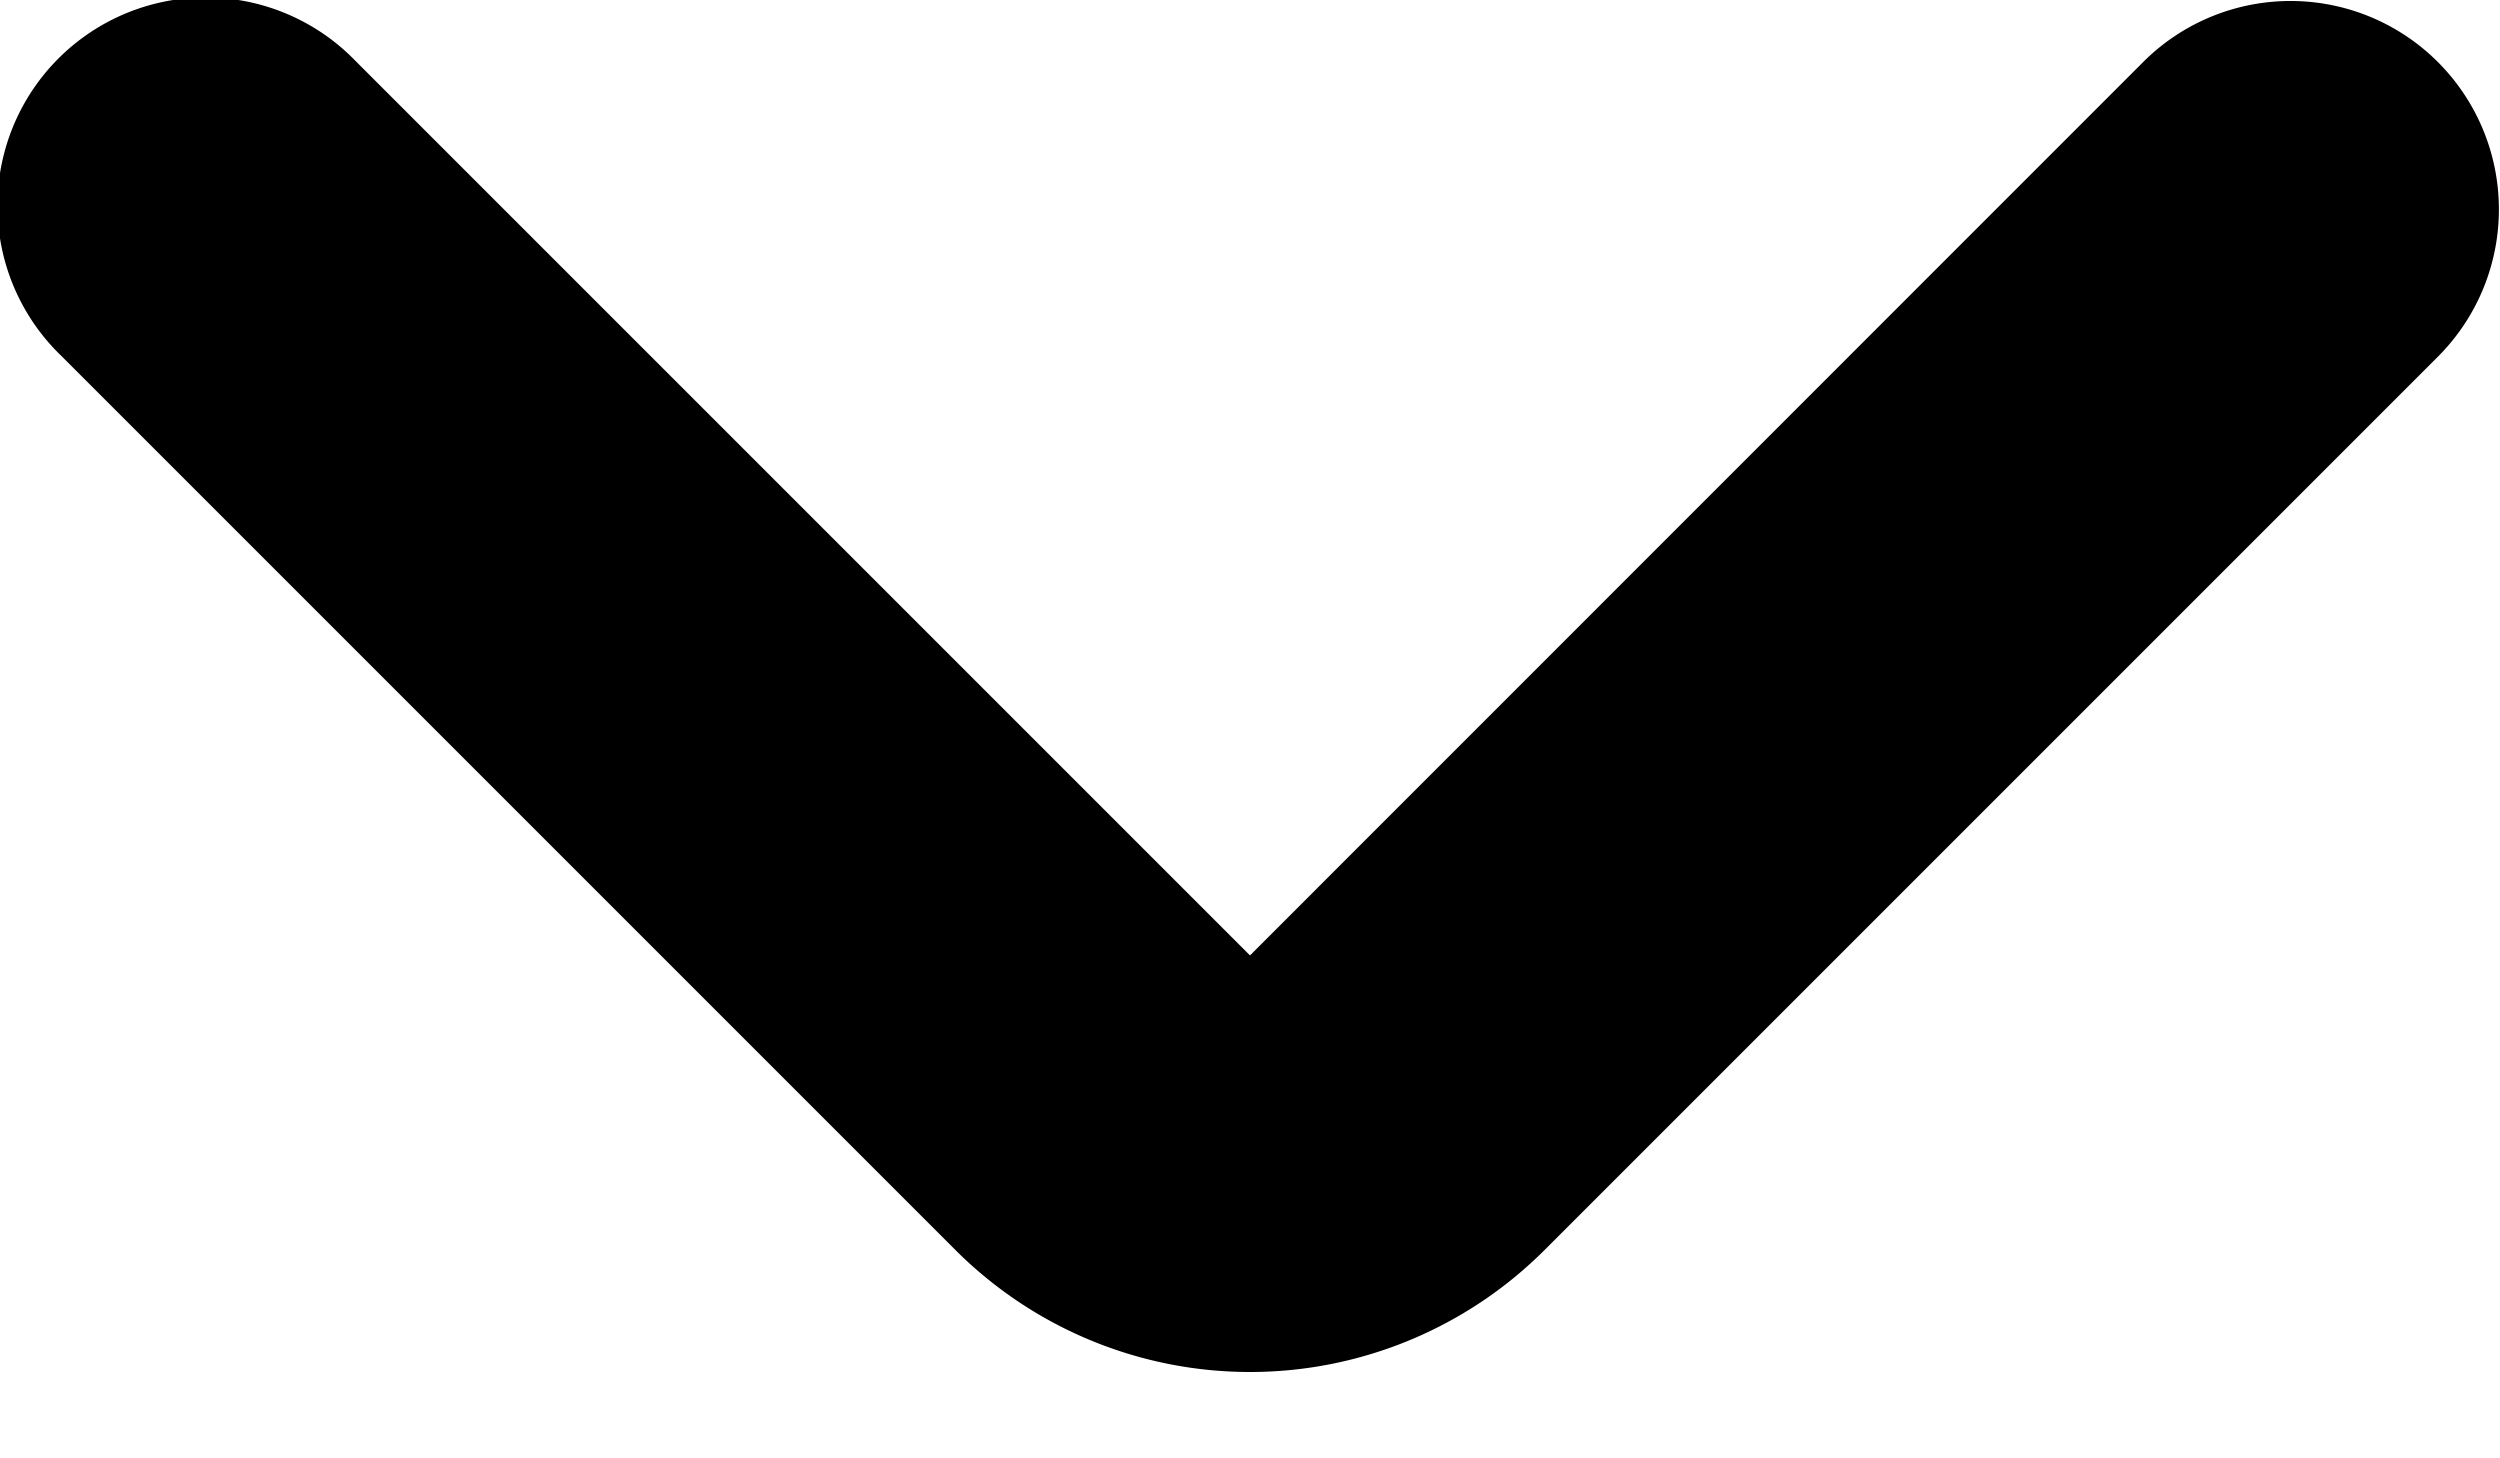 <svg xmlns="http://www.w3.org/2000/svg" width="12" height="7" viewBox="0 0 12 7" preserveAspectRatio="xMidYMin meet"><path fill-rule="evenodd" d="M1.707.293A1 1 0 10.293 1.707L4.586 6a2 2 0 002.828 0l4.293-4.293A1 1 0 1010.282.303L6 4.586 1.707.293z" clip-rule="evenodd"/></svg>